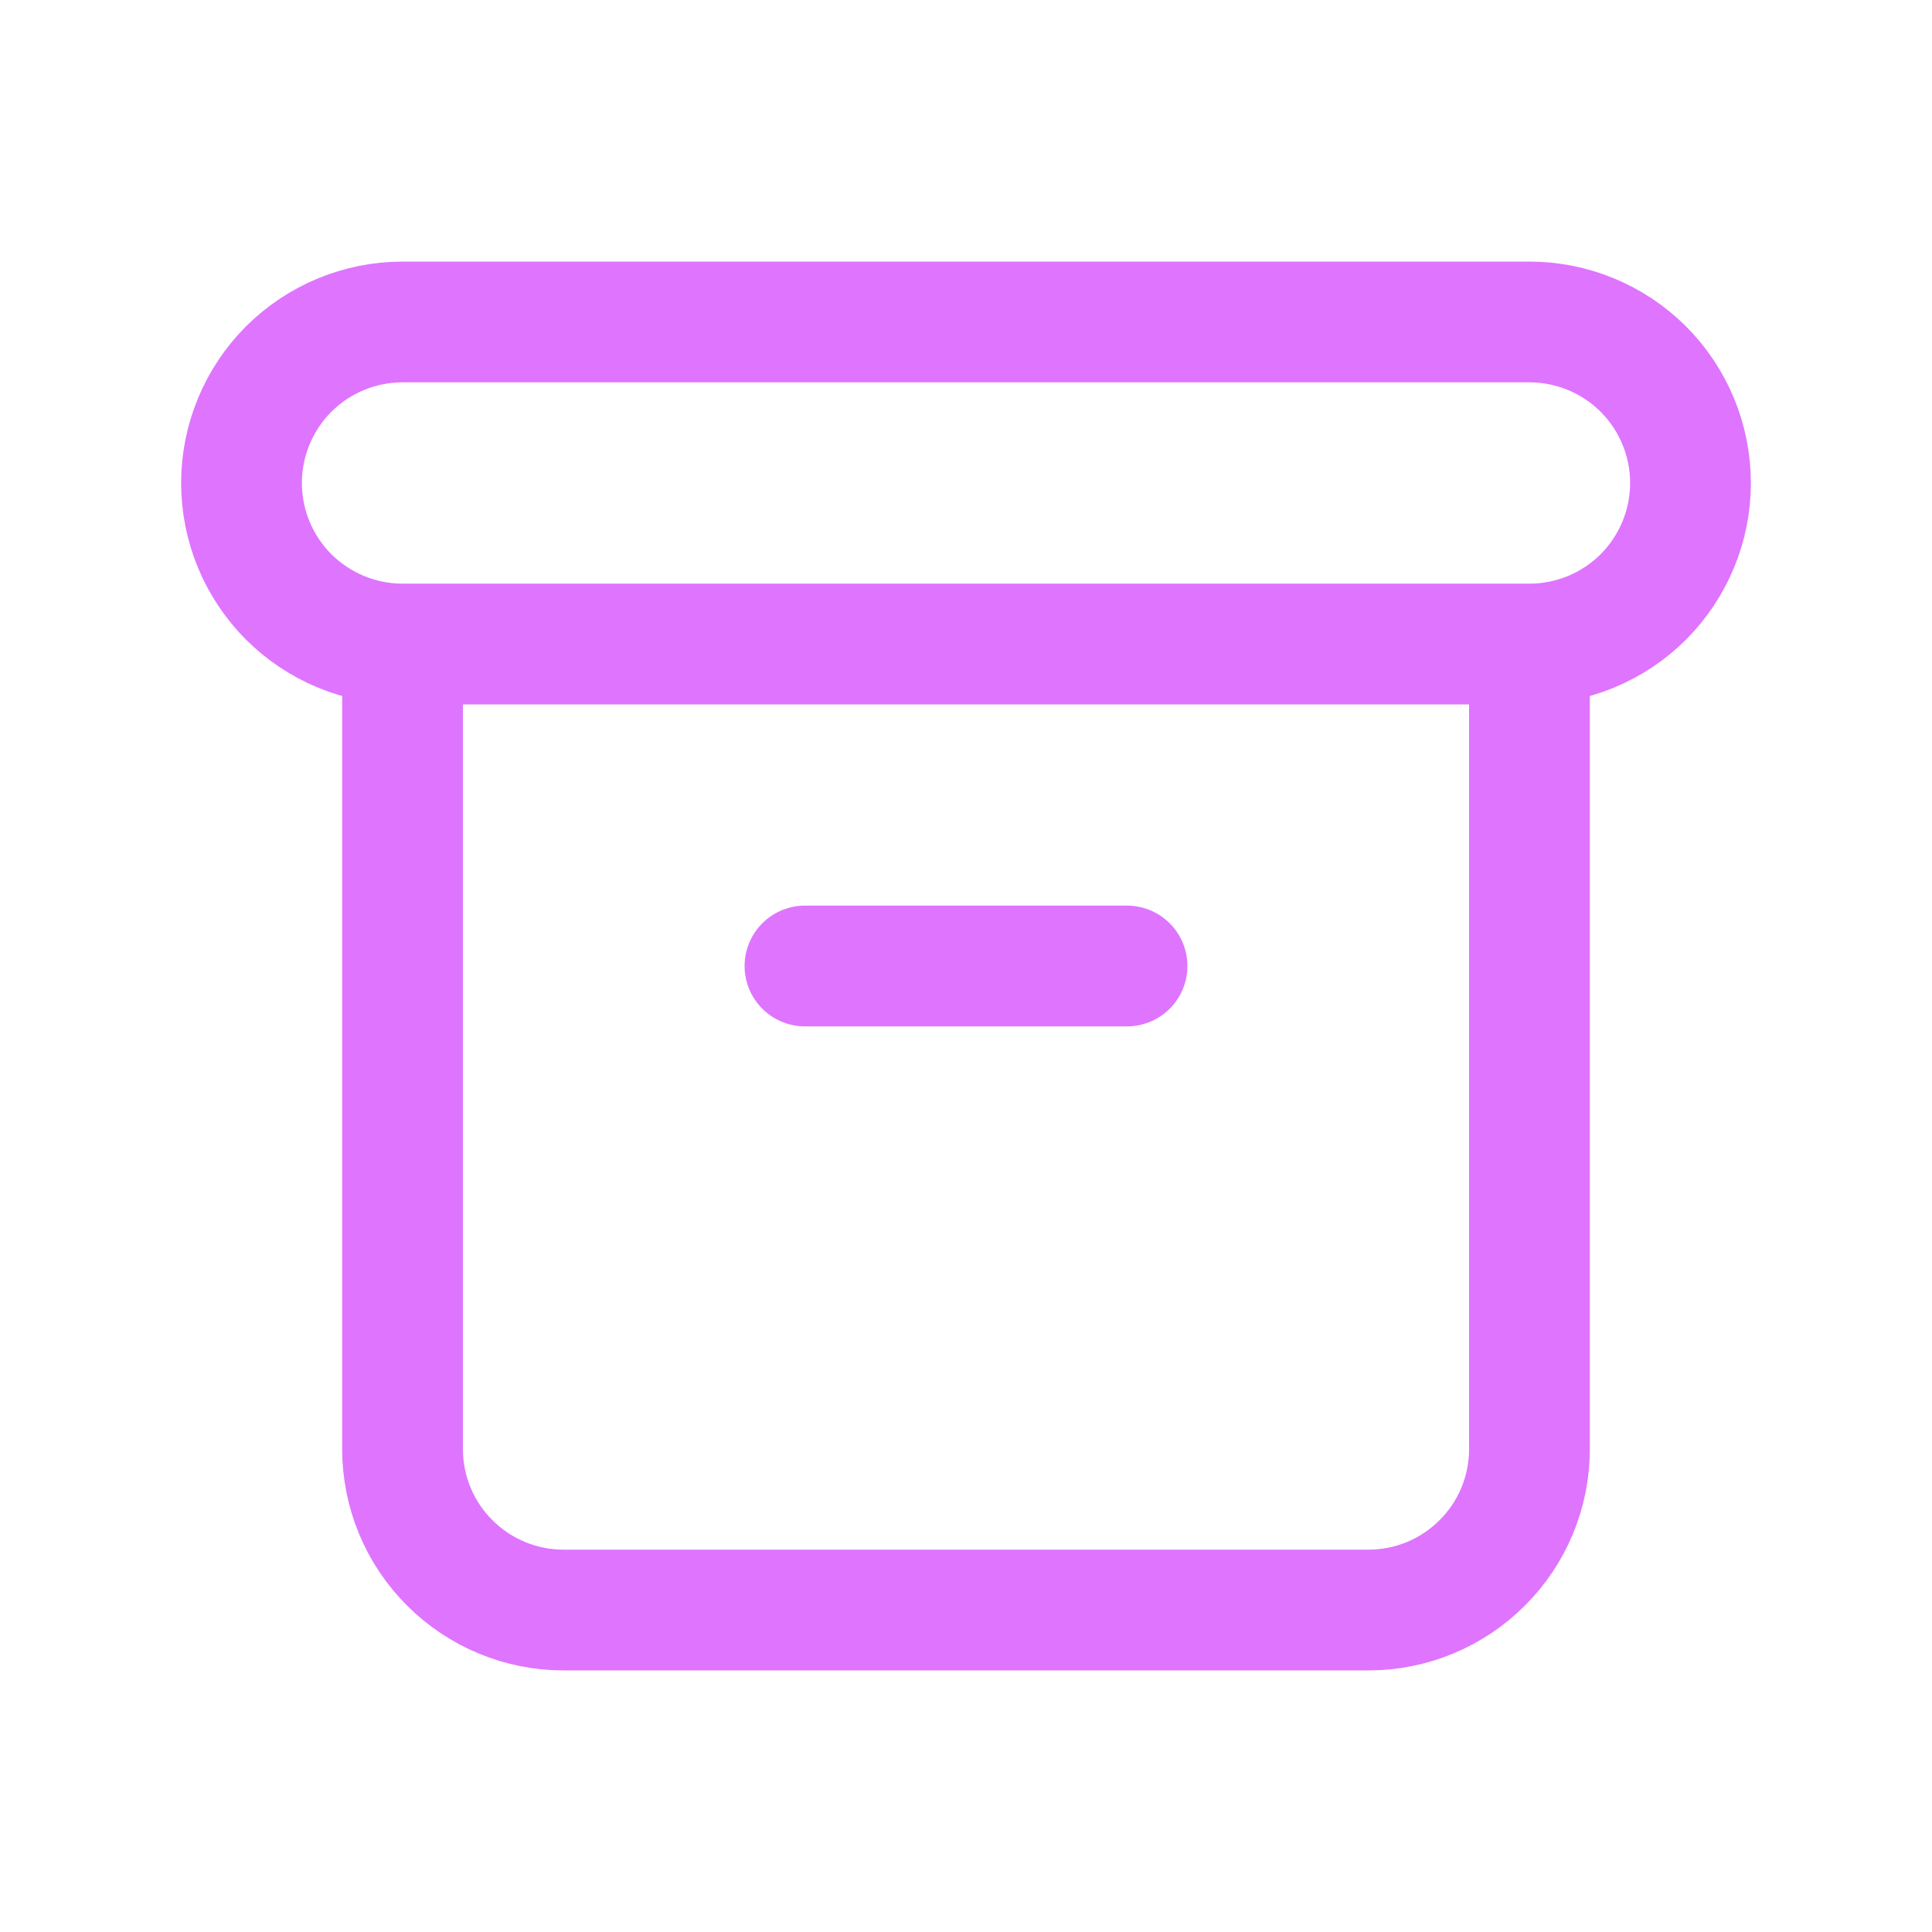 <svg width="20" height="20" viewBox="0 0 20 20" fill="none" xmlns="http://www.w3.org/2000/svg">
<path d="M15.833 6.667C16.275 6.667 16.699 6.491 17.012 6.179C17.324 5.866 17.5 5.442 17.5 5C17.5 4.558 17.324 4.134 17.012 3.821C16.699 3.509 16.275 3.333 15.833 3.333H4.167C3.725 3.333 3.301 3.509 2.988 3.821C2.676 4.134 2.5 4.558 2.5 5C2.5 5.442 2.676 5.866 2.988 6.179C3.301 6.491 3.725 6.667 4.167 6.667M15.833 6.667H4.167M15.833 6.667V15C15.833 15.442 15.658 15.866 15.345 16.178C15.033 16.491 14.609 16.667 14.167 16.667H5.833C5.391 16.667 4.967 16.491 4.655 16.178C4.342 15.866 4.167 15.442 4.167 15V6.667M8.333 10H11.667" stroke="#DF74FF" stroke-width="1.25" stroke-linecap="round" stroke-linejoin="round"/>
</svg>
